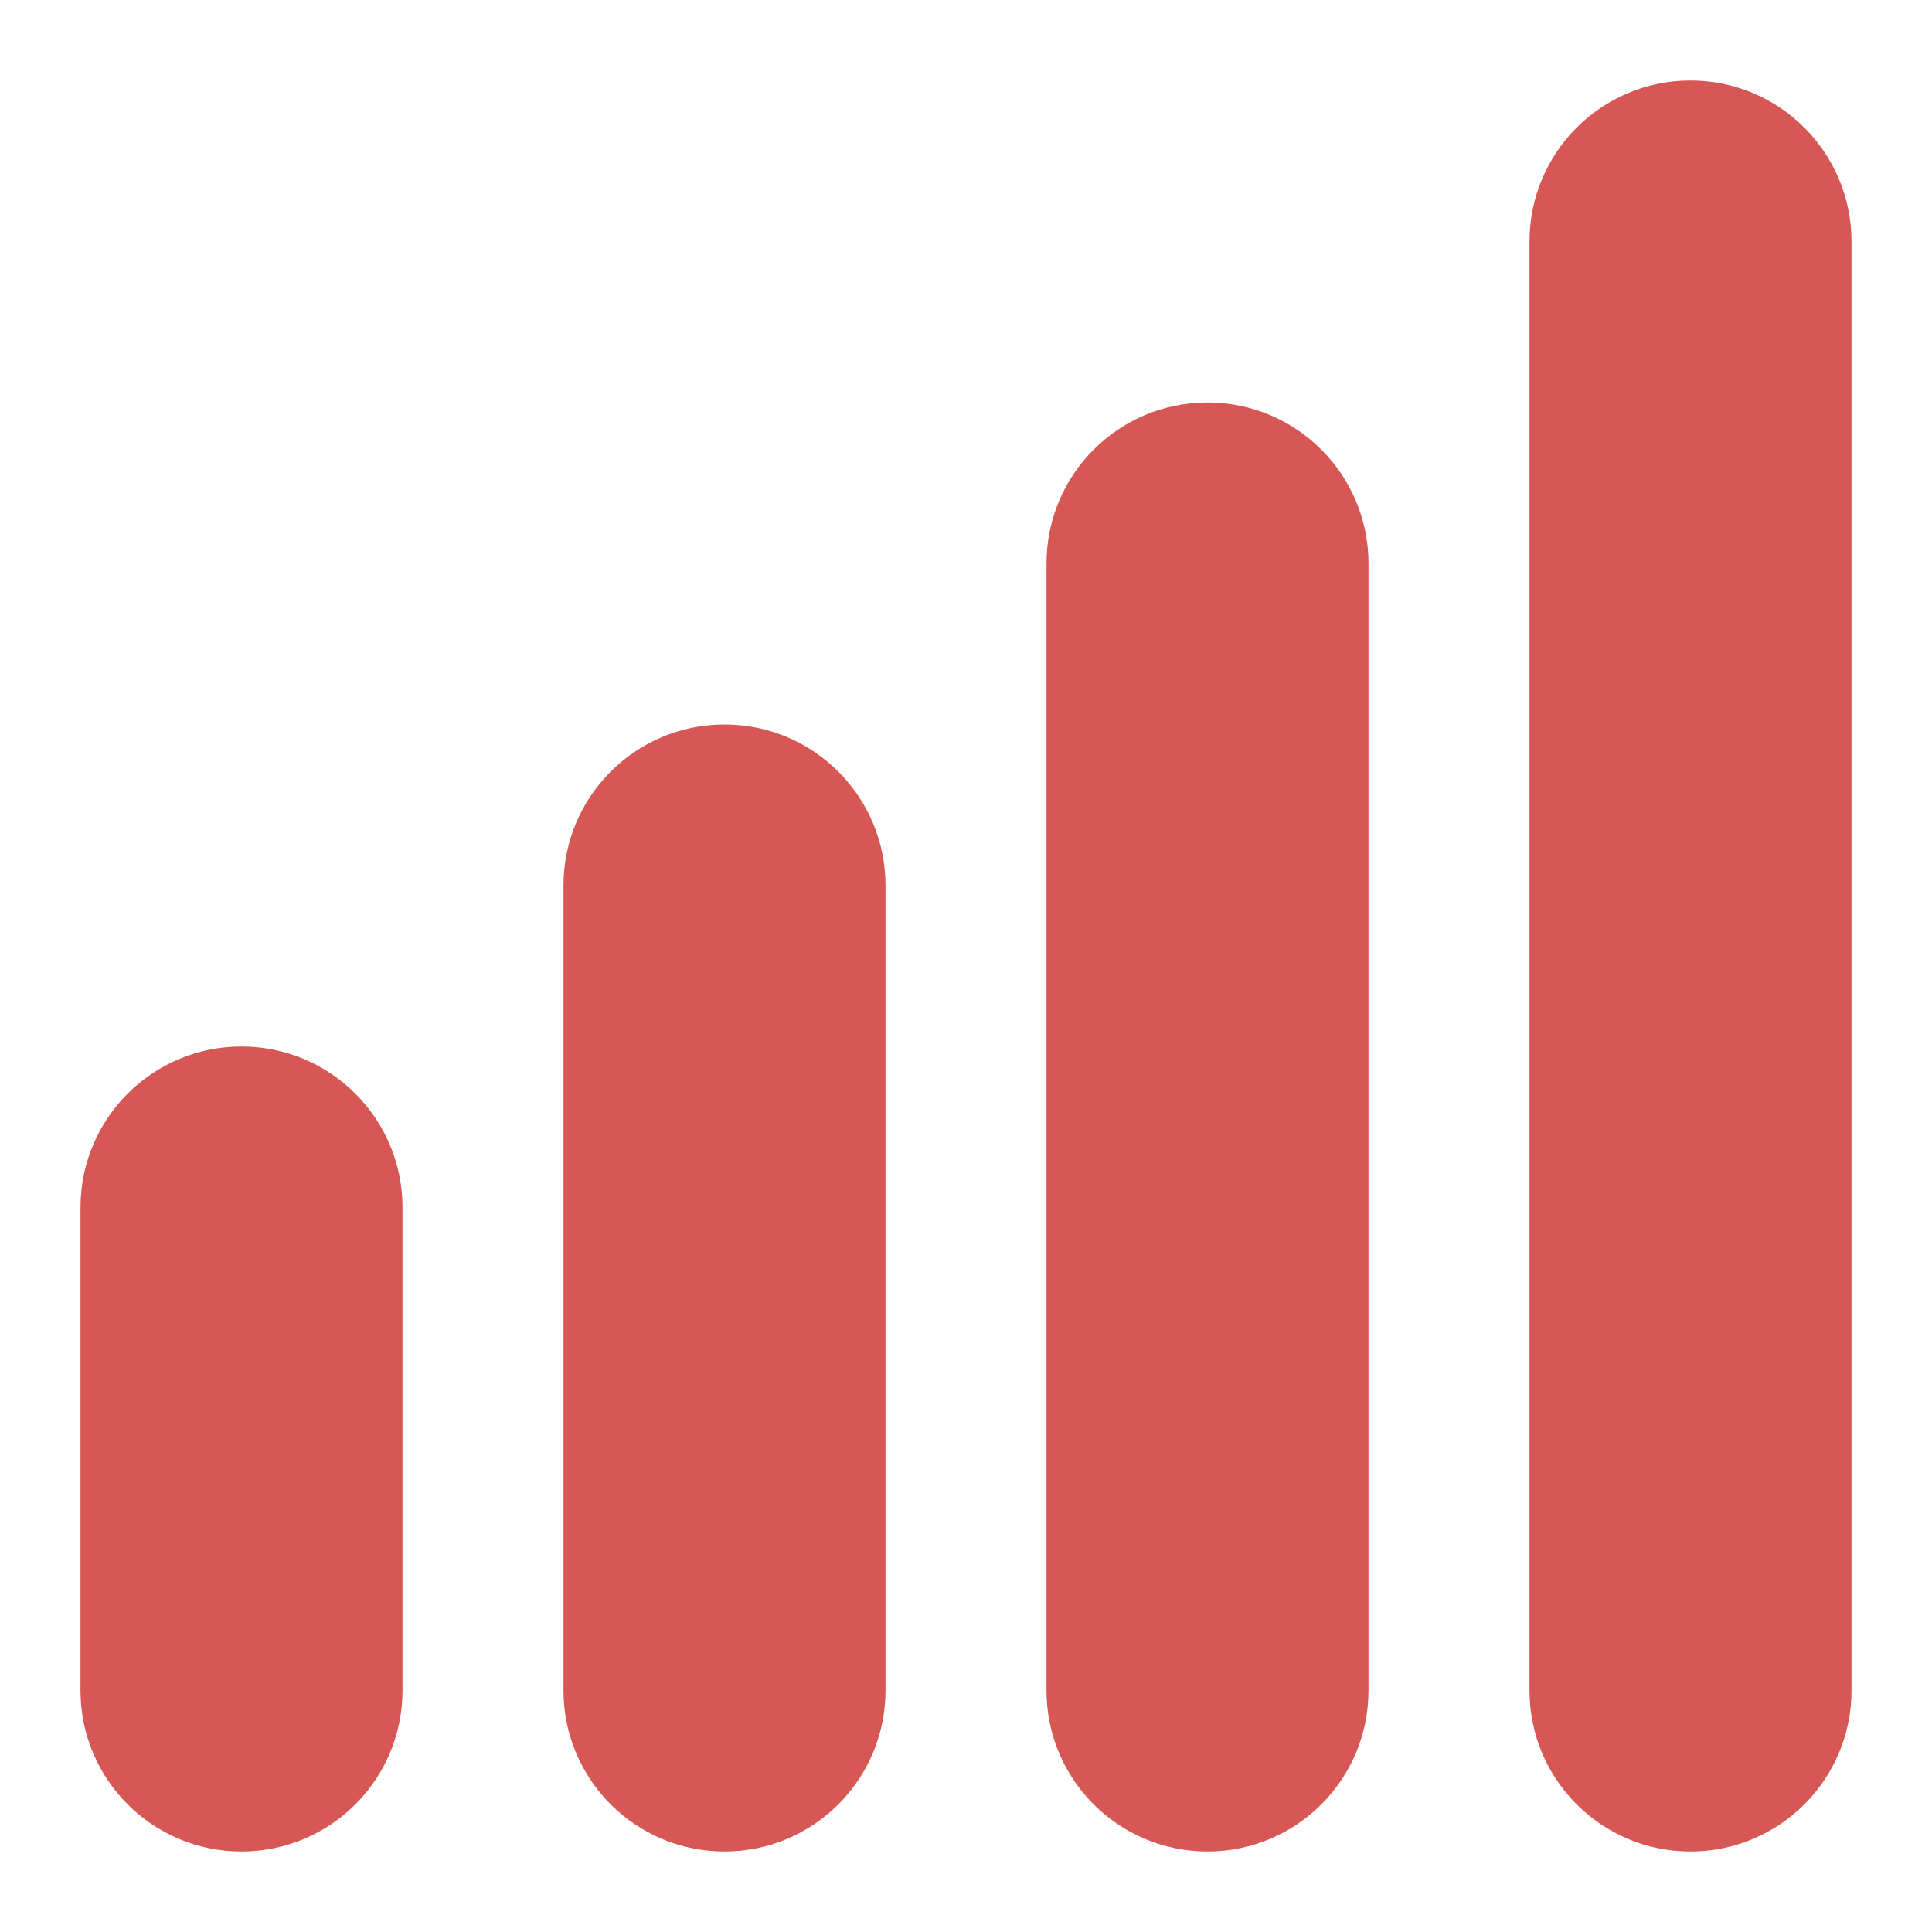 <svg width="24" height="24" viewBox="0 0 24 24" fill="none" xmlns="http://www.w3.org/2000/svg">
<path fill-rule="evenodd" clip-rule="evenodd" d="M23 3C23 1.895 22.105 1 21 1C19.895 1 19 1.895 19 3V21C19 22.105 19.895 23 21 23C22.105 23 23 22.105 23 21V3ZM15 5C16.105 5 17 5.895 17 7L17 21C17 22.105 16.105 23 15 23C13.895 23 13 22.105 13 21L13 7C13 5.895 13.895 5 15 5ZM11 11C11 9.895 10.105 9 9 9C7.895 9 7 9.895 7 11L7 21C7 22.105 7.895 23 9 23C10.105 23 11 22.105 11 21L11 11ZM5 15C5 13.895 4.105 13 3 13C1.895 13 1 13.895 1 15V21C1 22.105 1.895 23 3 23C4.105 23 5 22.105 5 21L5 15Z" fill="#D75755"/>
</svg>
